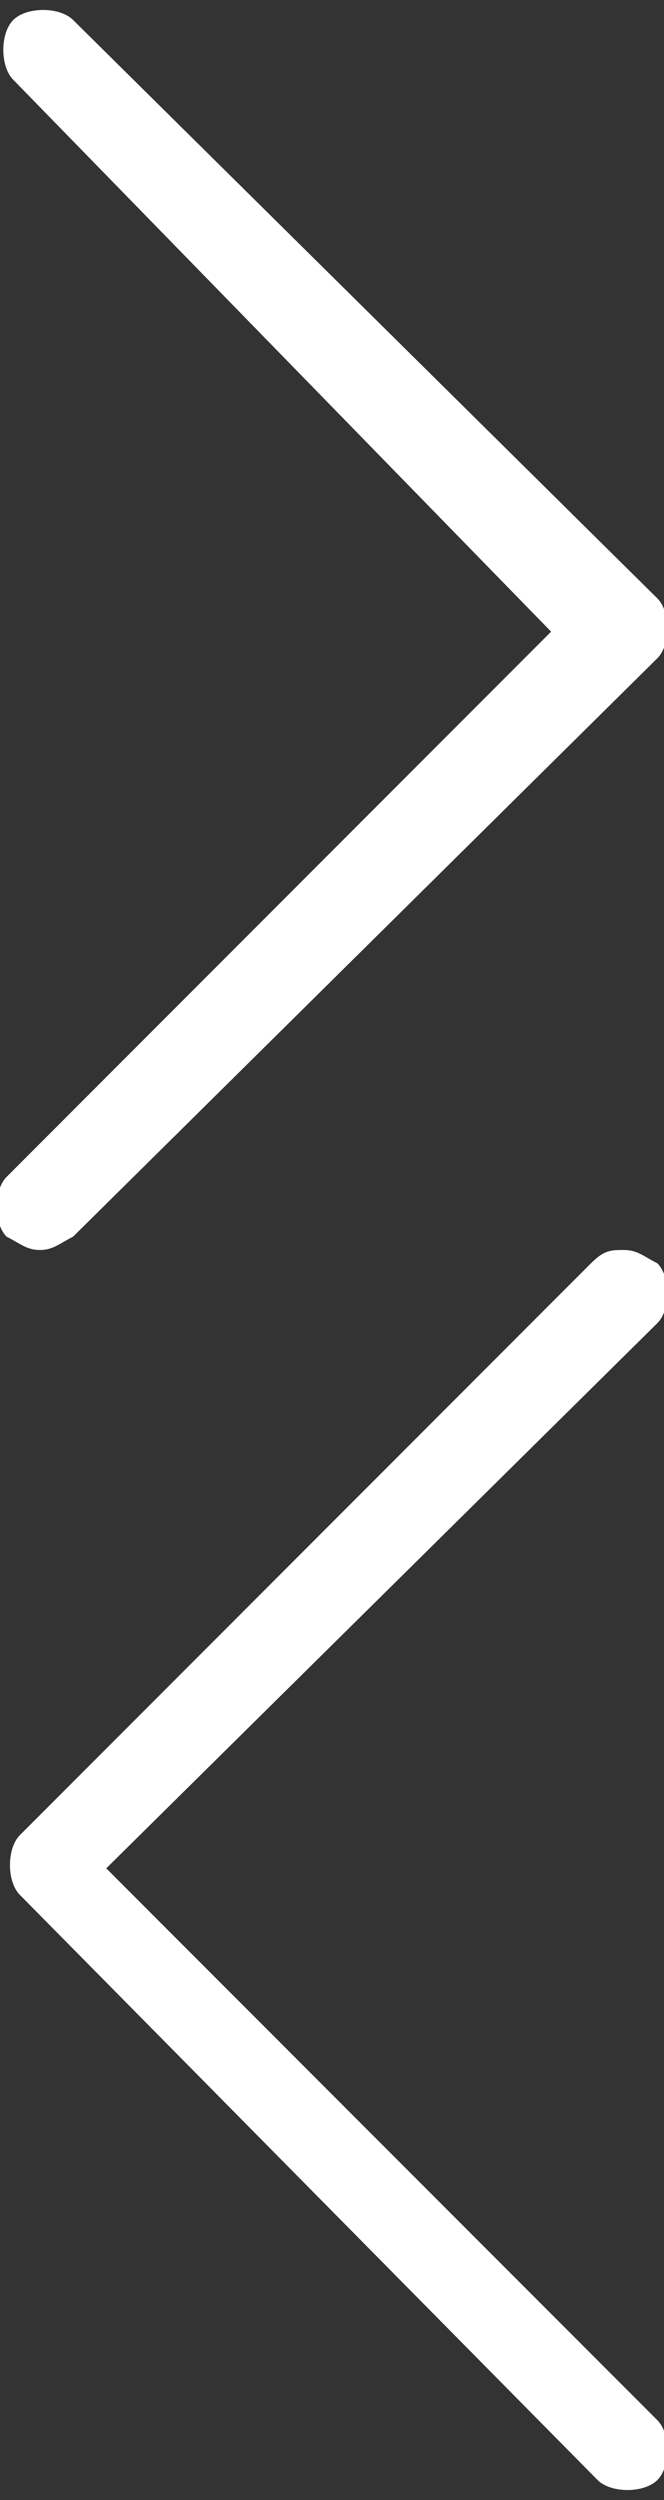 <?xml version="1.0" encoding="utf-8"?>
<!-- Generator: Adobe Illustrator 17.1.0, SVG Export Plug-In . SVG Version: 6.00 Build 0)  -->
<!DOCTYPE svg PUBLIC "-//W3C//DTD SVG 1.1//EN" "http://www.w3.org/Graphics/SVG/1.1/DTD/svg11.dtd">
<svg version="1.1" id="Layer_1" xmlns="http://www.w3.org/2000/svg" xmlns:xlink="http://www.w3.org/1999/xlink" x="0px" y="0px"
	 viewBox="0 0 10 37.6" enable-background="new 0 0 10 37.6" xml:space="preserve">
<rect x="0" y="0" width="10" height="37.6" fill="#333333" stroke="none"/>
<path fill="#FFFFFF" d="M1.1,18.6c-0.2,0.1-0.3,0.2-0.5,0.2s-0.3-0.1-0.5-0.2c-0.2-0.2-0.2-0.7,0-0.9l8.2-8.2L0.2,1.2
	c-0.2-0.2-0.2-0.7,0-0.9s0.7-0.2,0.9,0L9.9,9c0.2,0.2,0.2,0.7,0,0.9L1.1,18.6z"/>
<path fill="#FFFFFF" d="M8.9,19c0.2-0.2,0.3-0.2,0.5-0.2c0.2,0,0.3,0.1,0.5,0.2c0.2,0.2,0.2,0.7,0,0.9l-8.3,8.2l8.3,8.3
	c0.2,0.2,0.2,0.7,0,0.9s-0.7,0.2-0.9,0l-8.7-8.8c-0.2-0.2-0.2-0.7,0-0.9L8.9,19z"/>
</svg>
